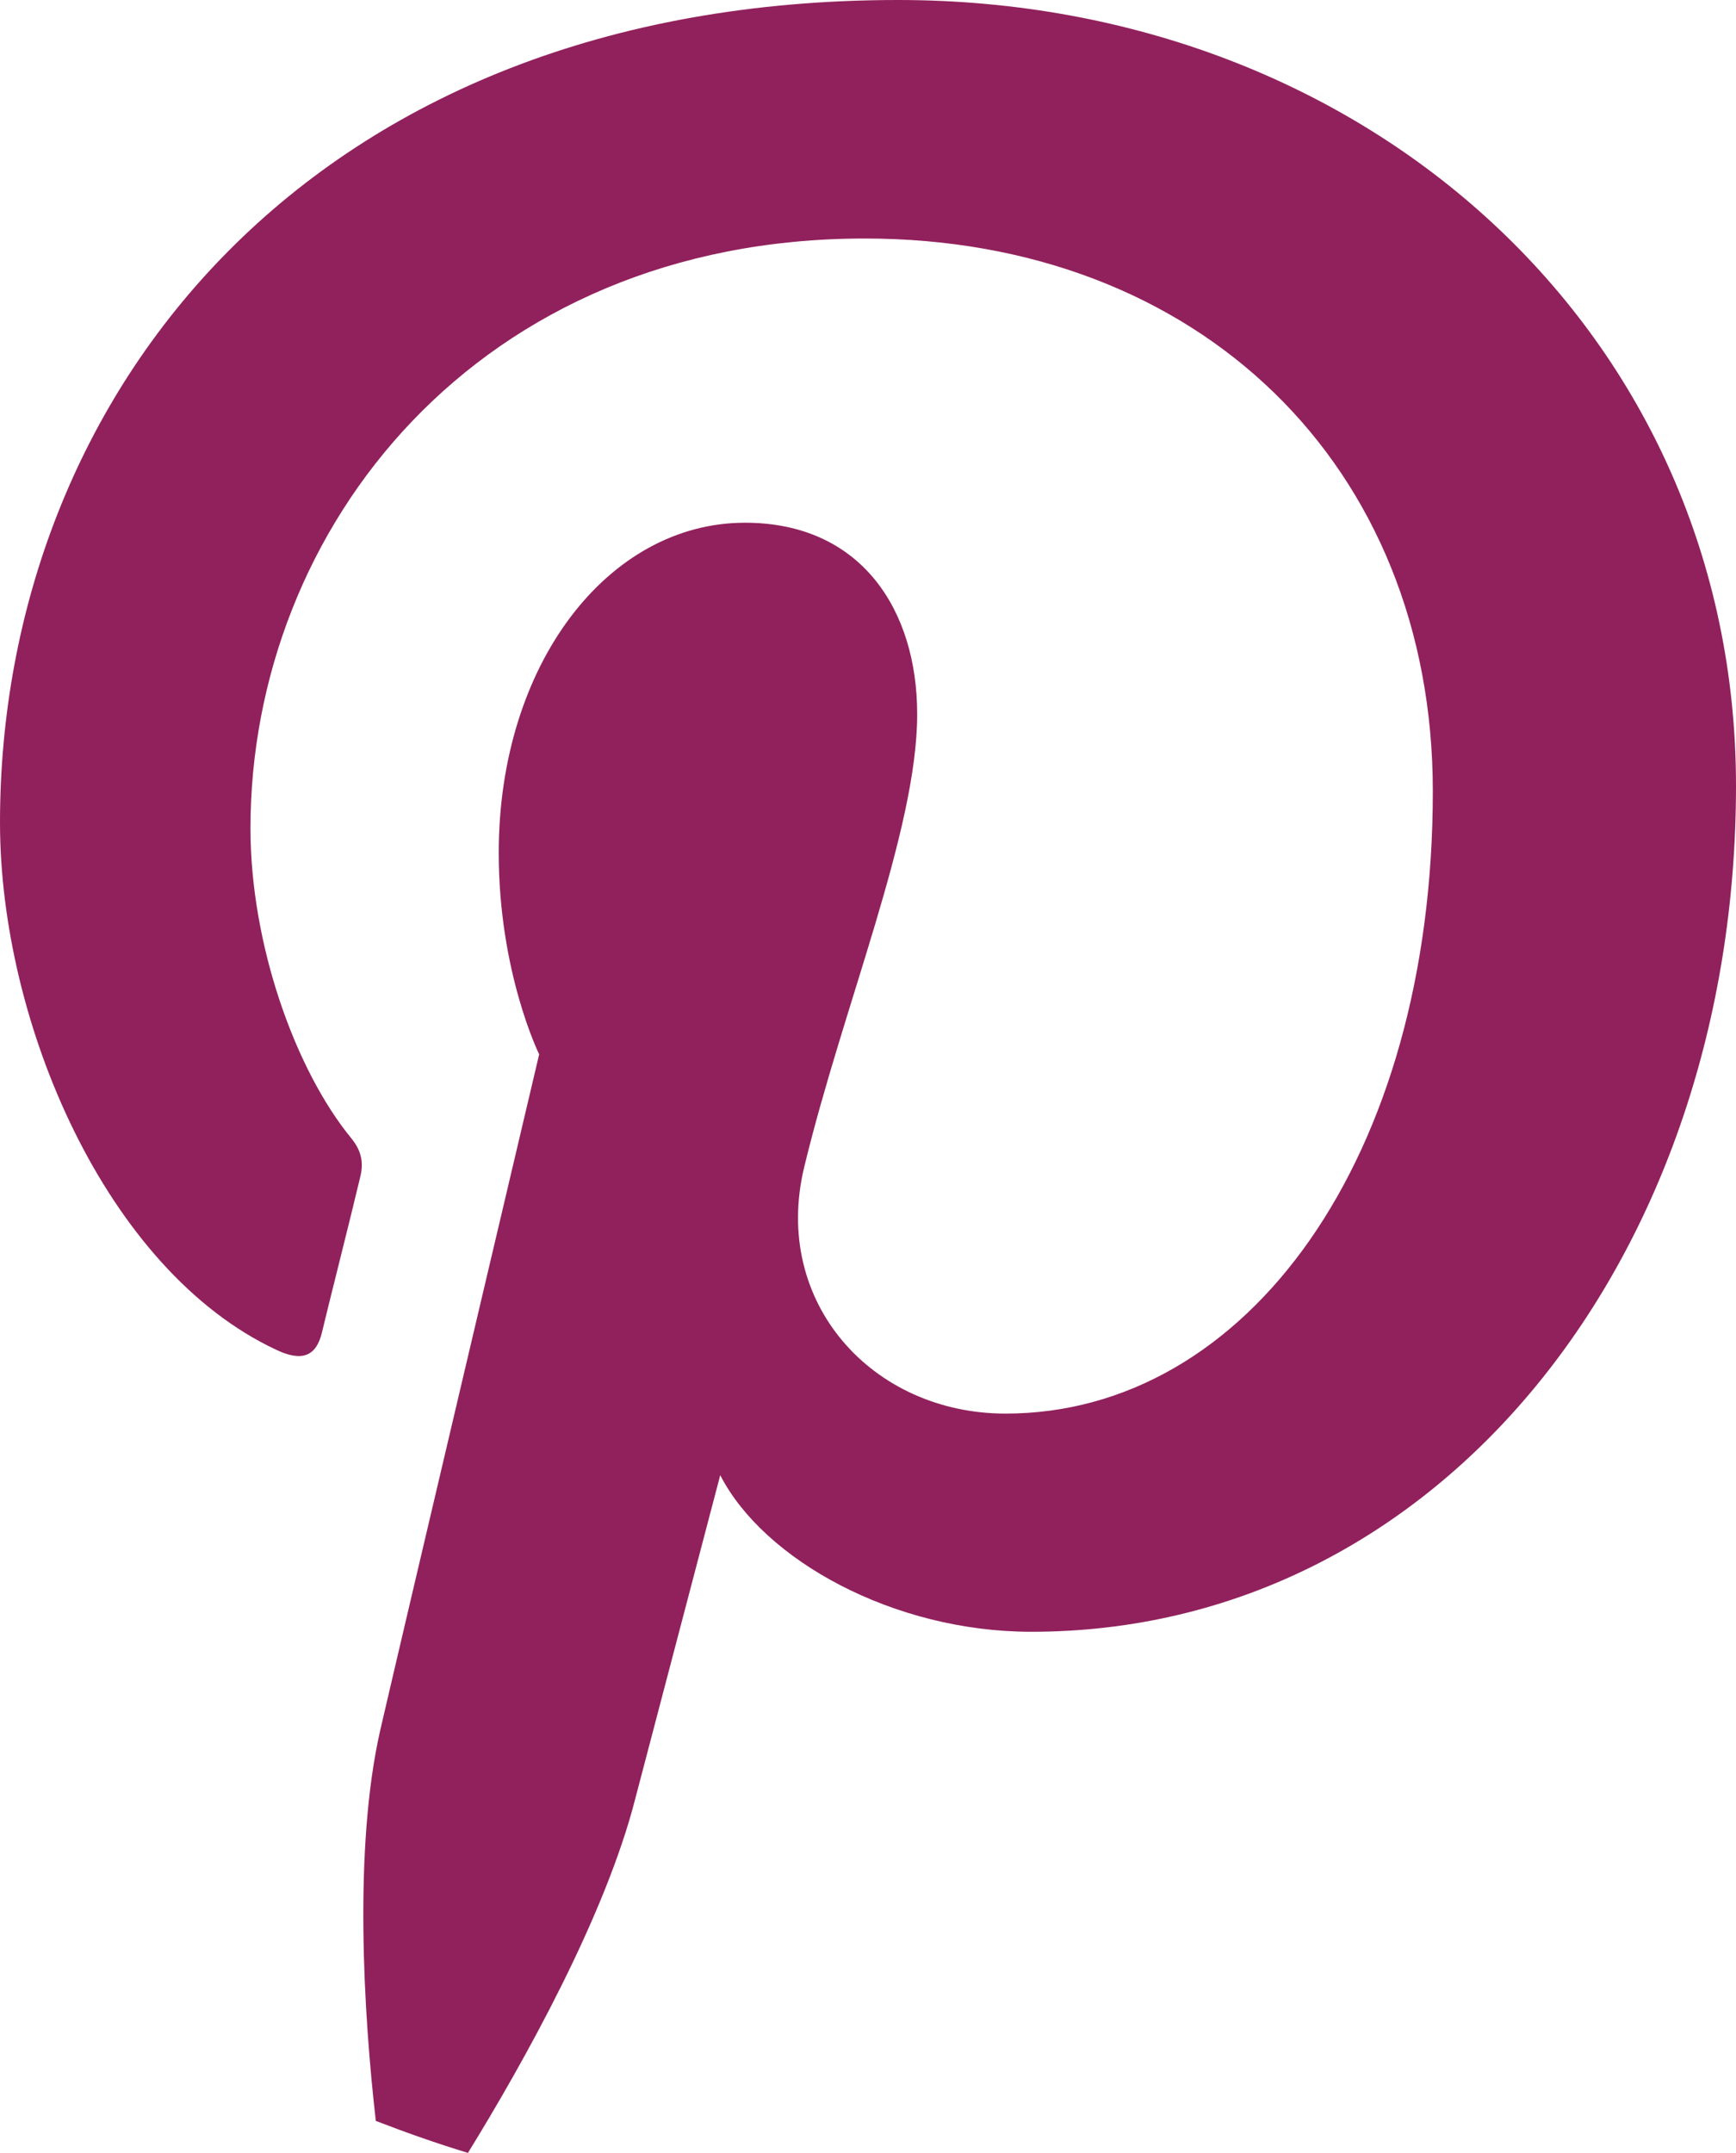 <?xml version="1.0" encoding="UTF-8"?>
<svg id="Layer_2" data-name="Layer 2" xmlns="http://www.w3.org/2000/svg" viewBox="0 0 86.29 106.96">
  <defs>
    <style>
      .cls-1 {
        fill: #91215c;
      }
    </style>
  </defs>
  <g id="Graphic_Elements" data-name="Graphic Elements">
    <path class="cls-1" d="m86.29,39.04c0,23.29-14.68,42.03-35.03,42.03-6.84,0-13.29-3.56-15.46-7.78,0,0-3.39,12.9-4.22,16.06-1.49,5.85-5.54,13.1-8.32,17.61-1.55-.47-3.08-1.01-4.58-1.59-.61-5.34-1.11-13.57.22-19.41,1.22-5.28,7.9-33.58,7.9-33.58,0,0-2.01-4.06-2.01-10.01,0-9.39,5.45-16.4,12.24-16.4,5.78,0,8.56,4.34,8.56,9.51,0,5.78-3.67,14.45-5.62,22.52-1.61,6.72,3.4,12.23,10.01,12.23,12.01,0,21.24-12.68,21.24-30.92,0-16.18-11.62-27.46-28.24-27.46-19.24,0-30.53,14.4-30.53,29.3,0,5.78,2.23,12.01,5.01,15.4.55.67.61,1.28.44,1.95-.5,2.11-1.67,6.72-1.89,7.67-.28,1.22-1,1.5-2.28.89C5.28,63.11,0,50.82,0,40.87,0,19.58,15.45,0,44.64,0c23.41,0,41.65,16.68,41.65,39.04Z"/>
  </g>
</svg>